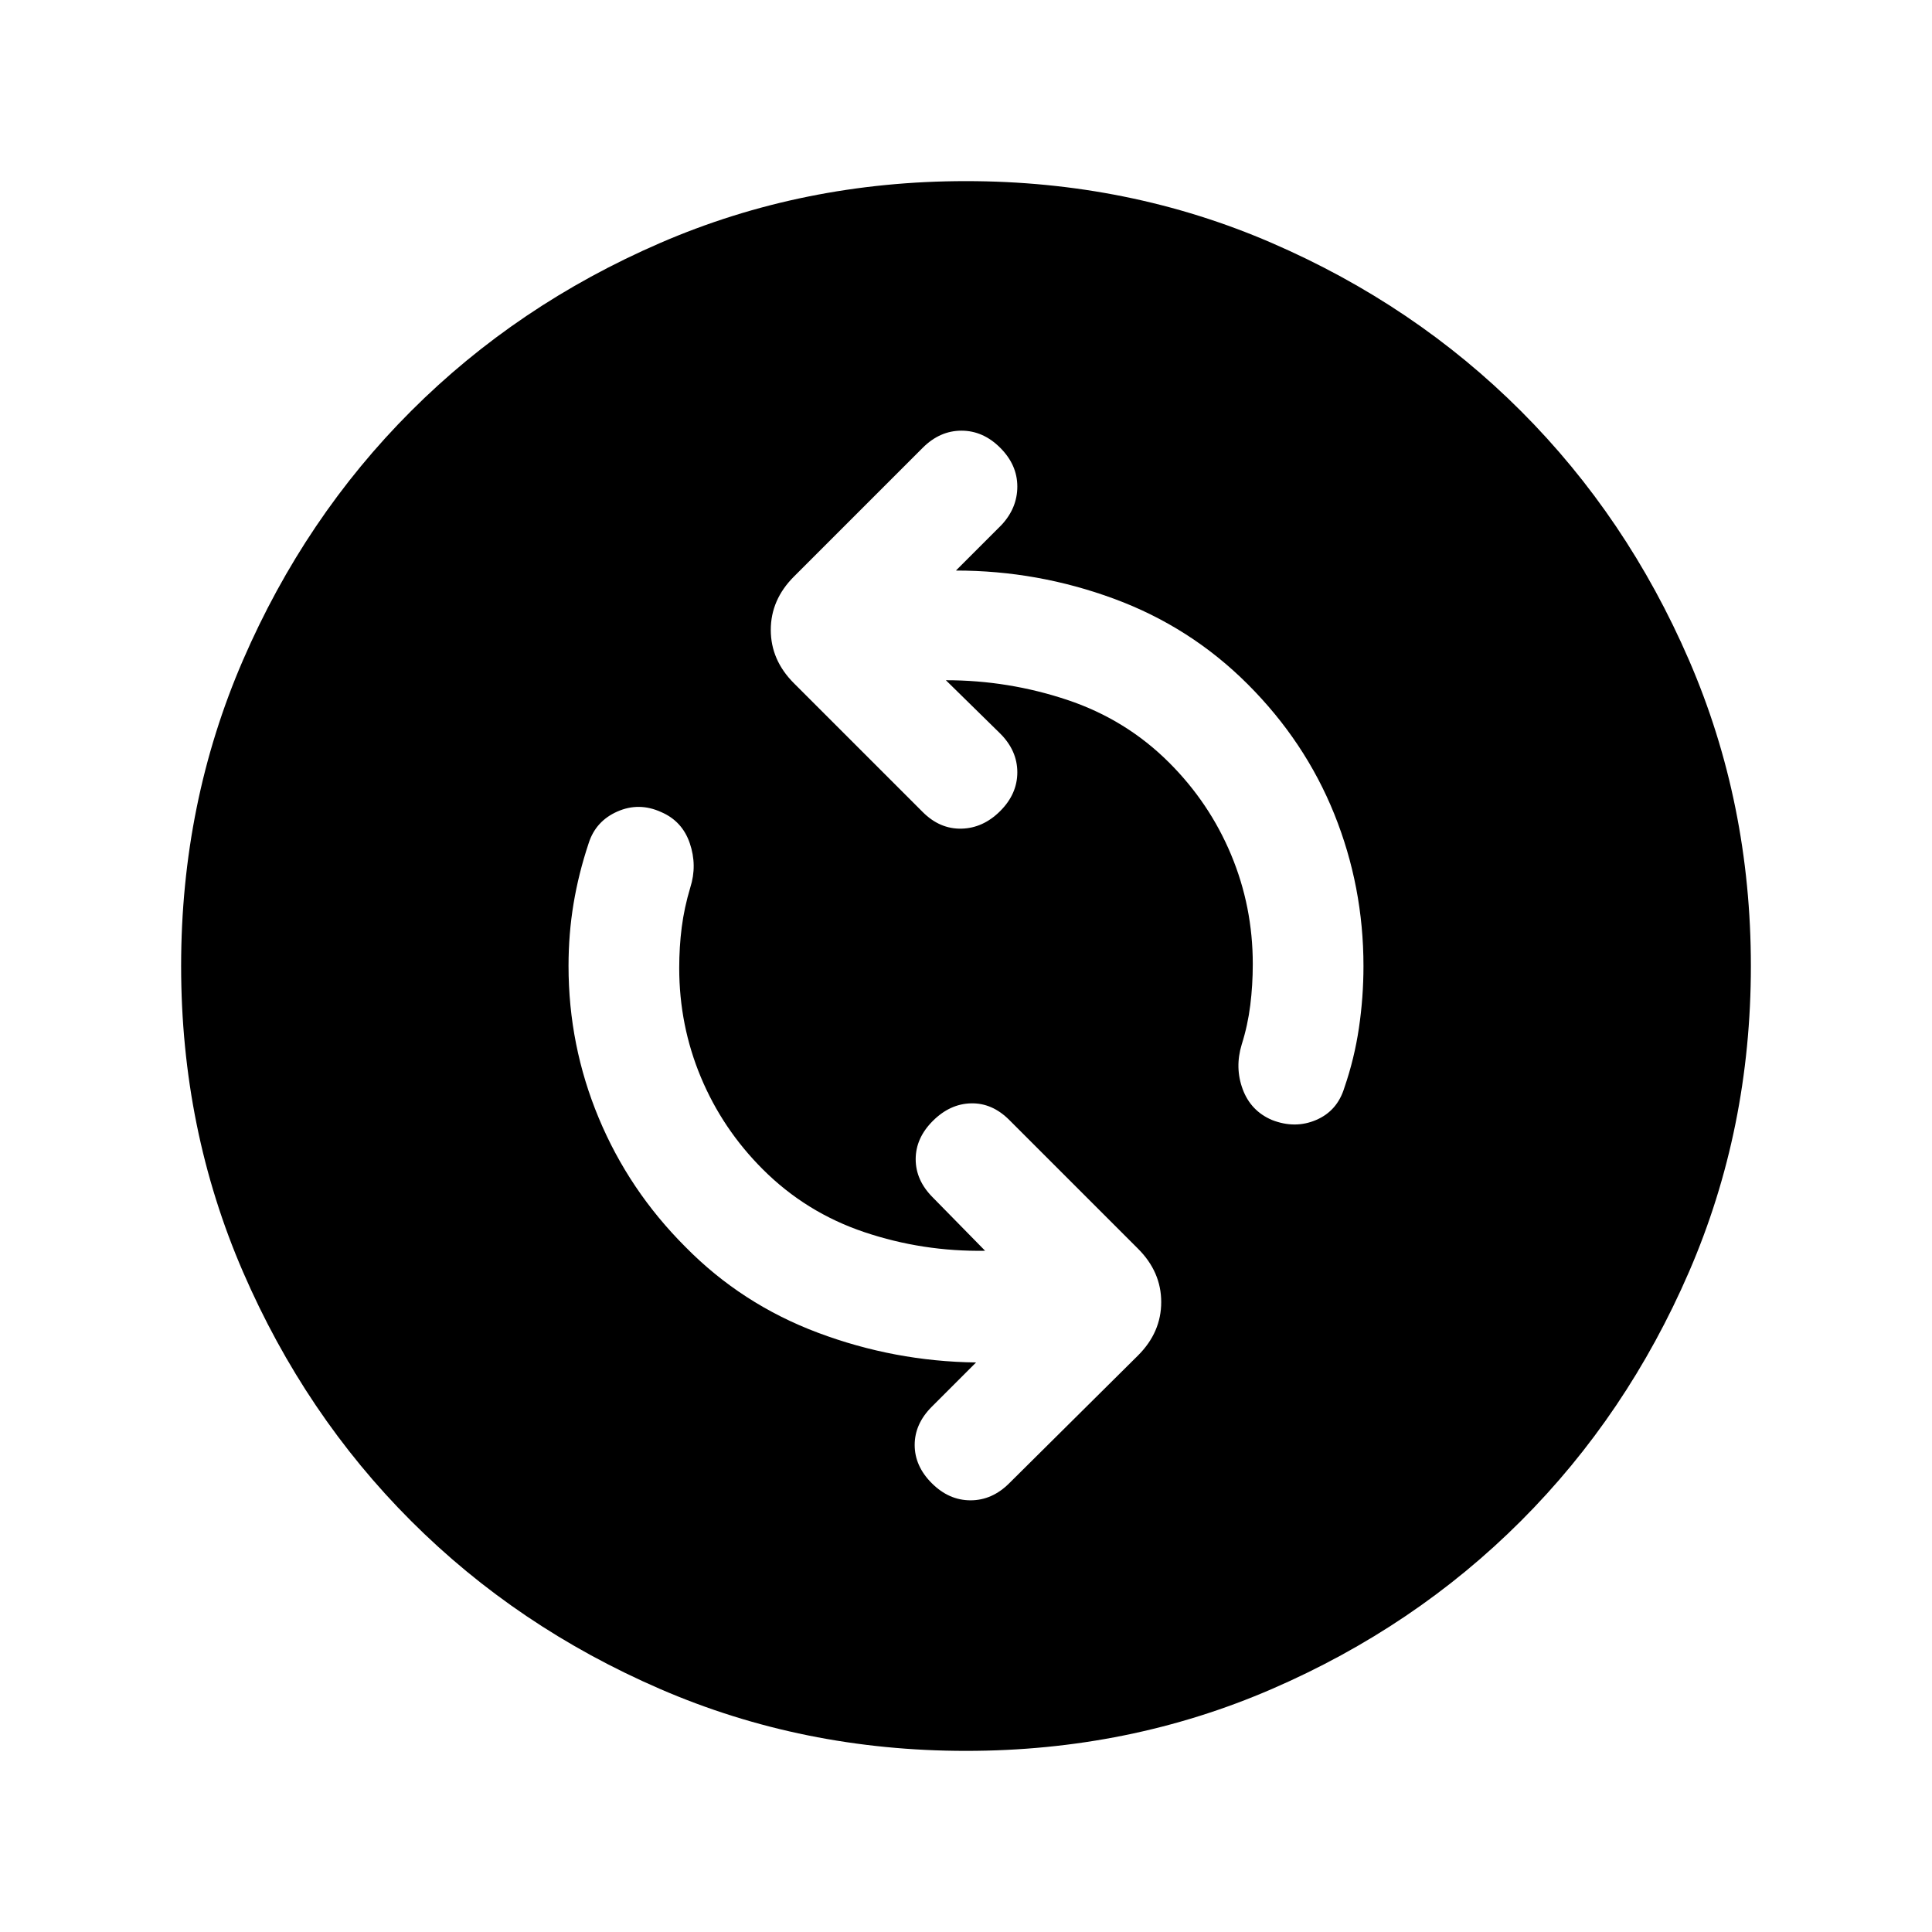 <svg xmlns="http://www.w3.org/2000/svg" height="24" viewBox="0 -960 960 960" width="24"><path d="M489.5-338.5q-31 .5-60-9.25T379-379q-20-20-30.75-45.75T337.5-479q0-10.5 1.25-20.25T343-519q3.5-11-.25-22t-14.25-15.5q-11-5-21.75-.25T292.5-541q-5 15-7.5 30t-2.5 31q0 39.5 15 75.5t43 64q28 28.5 66 42.75T485-283l-22 22q-8.5 8.5-8.5 19t8.5 19q8.5 8.5 19.25 8.5t19.25-8.5l64-63.5Q577-298 577-313t-11.5-26.5l-64-64q-8.5-8.5-19-8.25t-19 8.75q-8.5 8.5-8.5 19t8.5 19l26 26.5ZM470-622q31 0 60.25 9.75T581-581q20 20 30.75 45.75T622.5-481q0 10.5-1.25 20.5T617-441q-3.5 11.5.5 22.25T632-403.5q11.5 4.5 22 0t14-16q5-14.5 7.25-29.75T677.5-480q0-39.5-14.5-75.5T620-620q-28.5-28.5-66.5-42.5t-78.5-14l22.5-22.5q8-8.5 8-19.25T497-737.5q-8.5-8.5-19.25-8.5t-19.25 8.5l-64 64Q383-662 383-647t11.5 26.5l64 64q8.5 8.5 19.25 8.25T497-557q8.5-8.5 8.5-19.25T497-595.5L470-622Zm10 532q-81 0-152-30.75t-123.75-83.5Q151.5-257 120.75-328T90-480q0-81 30.75-152t83.5-123.75Q257-808.5 328-839.25T480-870q81 0 152 30.75t123.75 83.5Q808.5-703 839.25-632T870-480q0 81-30.75 152t-83.5 123.75Q703-151.5 632-120.75T480-90Z"/></svg>
